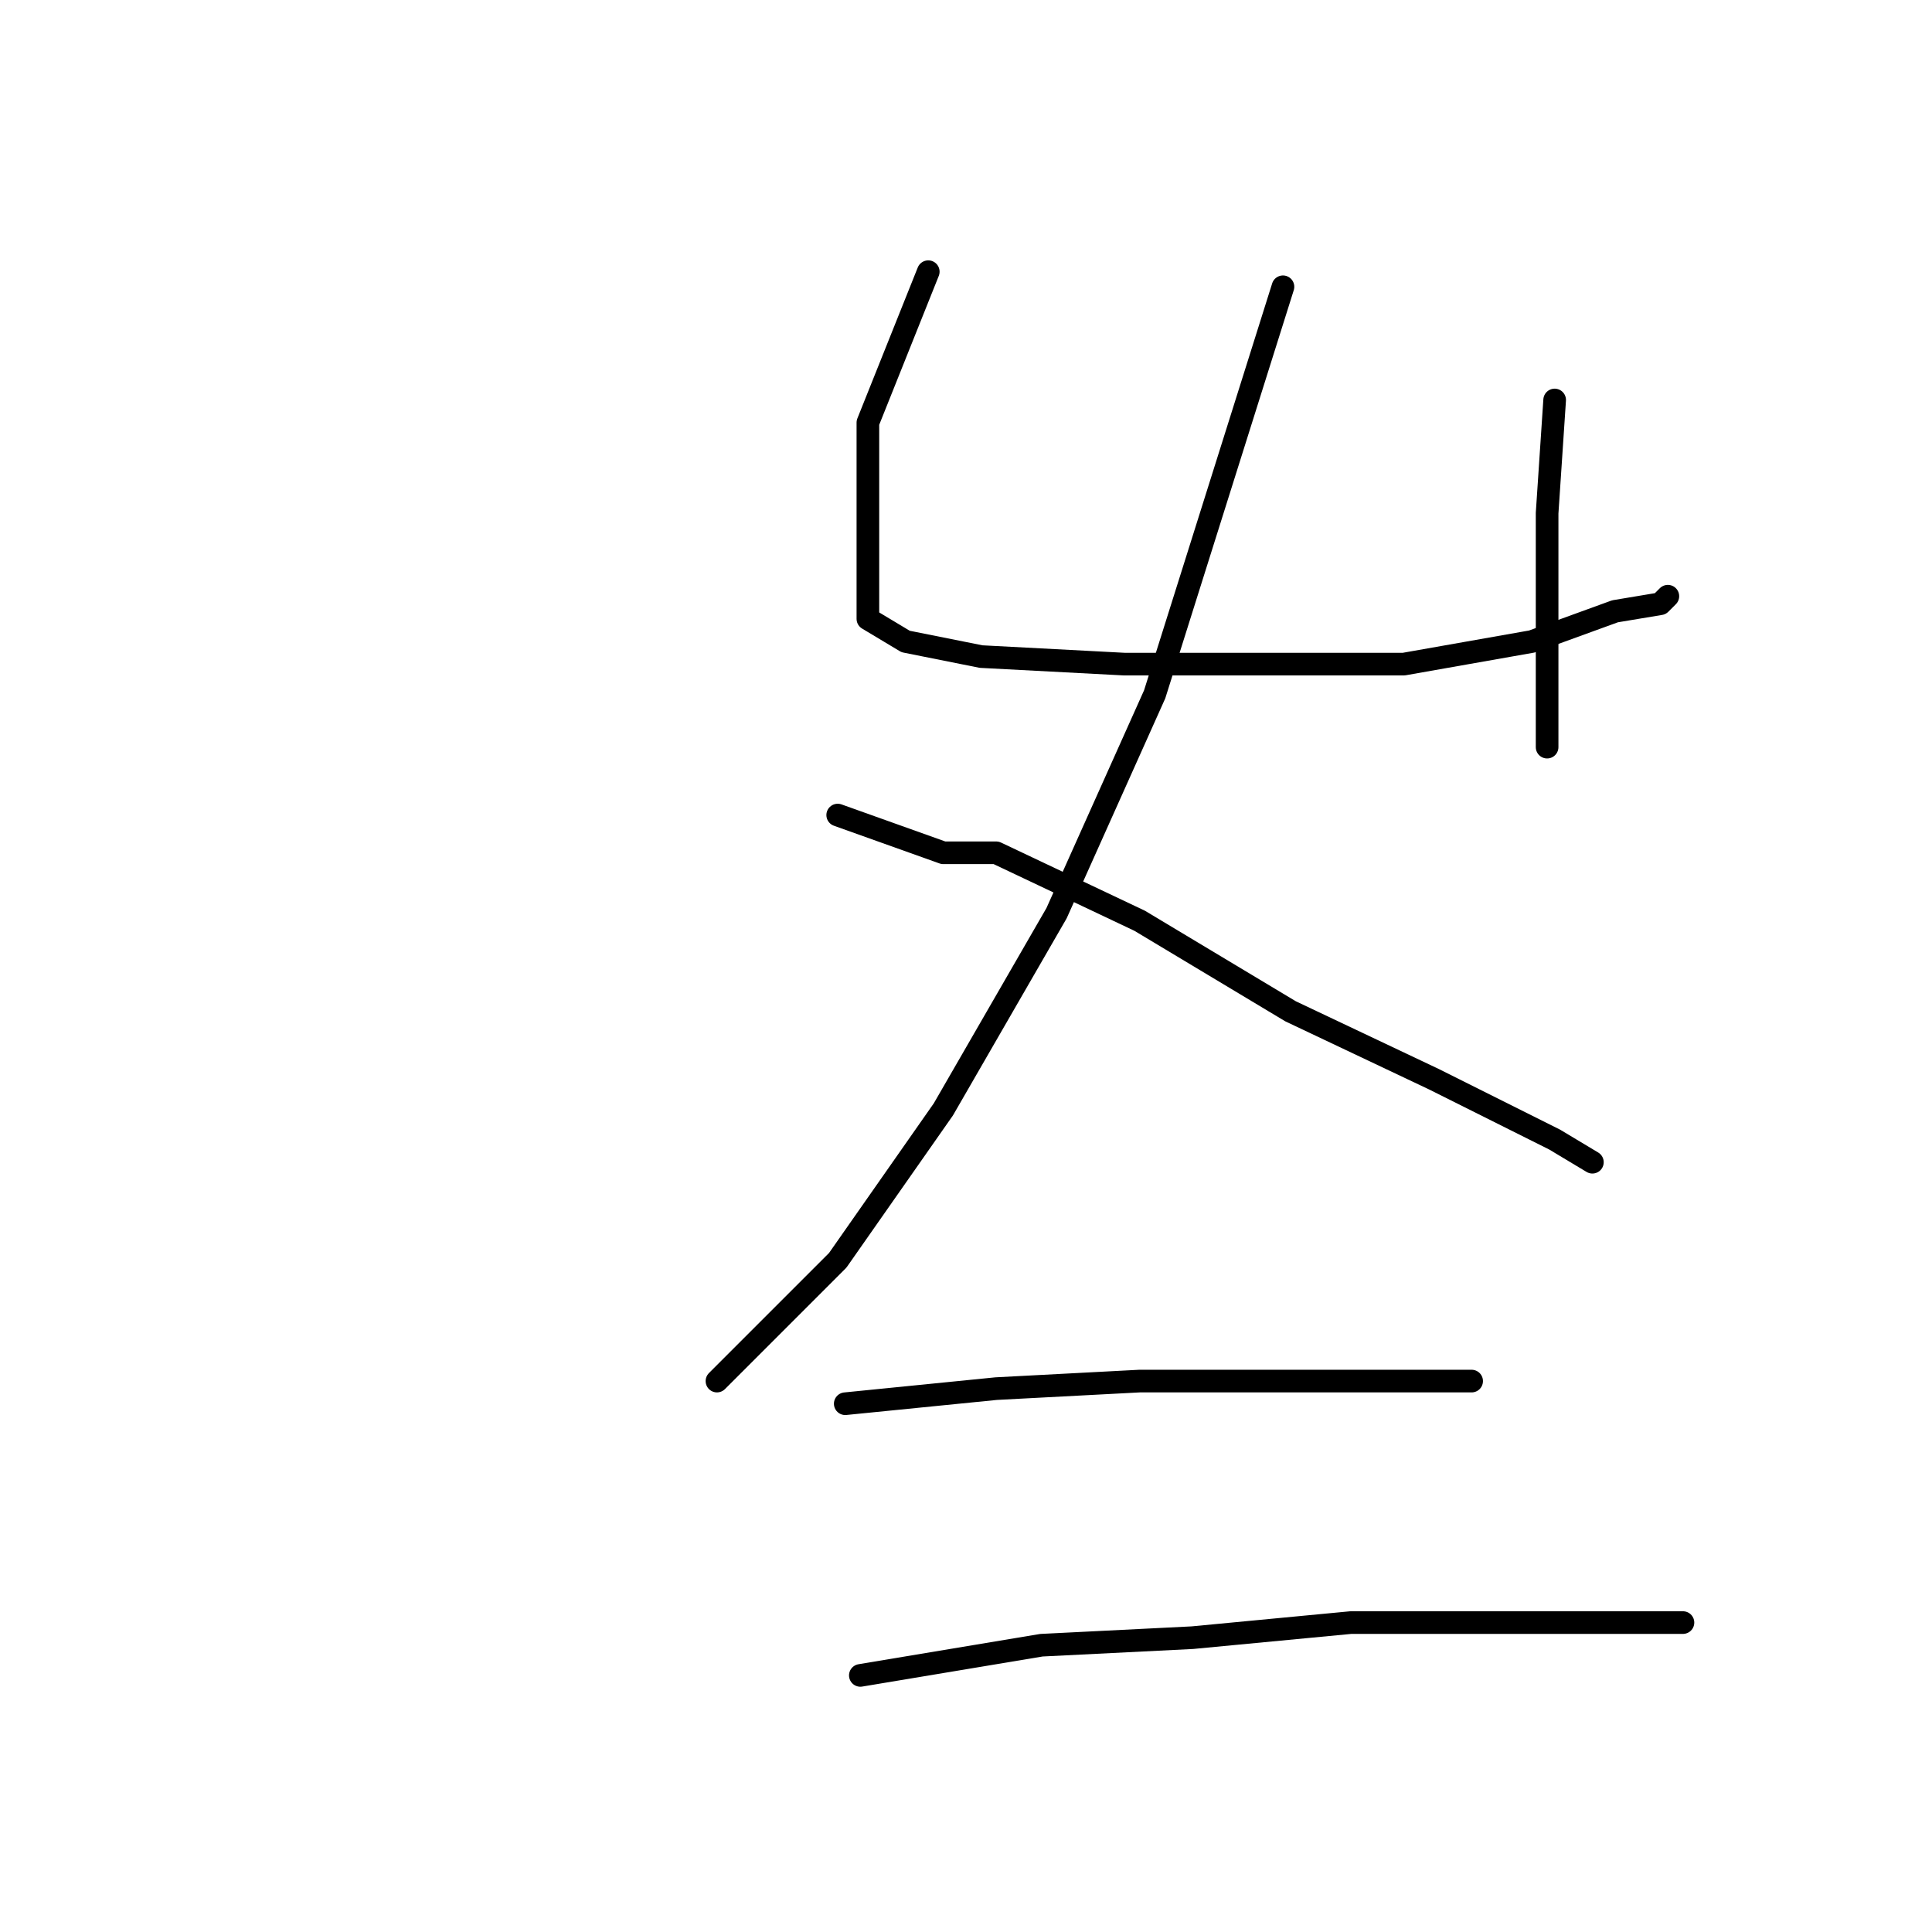 <?xml version="1.0" standalone="no"?>
    <svg width="256" height="256" xmlns="http://www.w3.org/2000/svg" version="1.1">
    <polyline stroke="black" stroke-width="3" stroke-linecap="round" fill="transparent" stroke-linejoin="round" points="123 36 115 56 115 64 115 72 115 75 115 78 115 82 120 85 130 87 149 88 168 88 186 88 203 85 214 81 220 80 221 79 221 79 " />
        <polyline stroke="black" stroke-width="3" stroke-linecap="round" fill="transparent" stroke-linejoin="round" points="206 53 205 68 205 75 205 87 205 99 205 99 " />
        <polyline stroke="black" stroke-width="3" stroke-linecap="round" fill="transparent" stroke-linejoin="round" points="170 38 153 92 140 121 125 147 111 167 98 180 95 183 95 183 " />
        <polyline stroke="black" stroke-width="3" stroke-linecap="round" fill="transparent" stroke-linejoin="round" points="111 108 125 113 132 113 151 122 171 134 190 143 206 151 211 154 211 154 " />
        <polyline stroke="black" stroke-width="3" stroke-linecap="round" fill="transparent" stroke-linejoin="round" points="112 186 132 184 151 183 167 183 183 183 193 183 195 183 195 183 " />
        <polyline stroke="black" stroke-width="3" stroke-linecap="round" fill="transparent" stroke-linejoin="round" points="114 222 138 218 158 217 179 215 198 215 216 215 223 215 223 215 " />
        </svg>